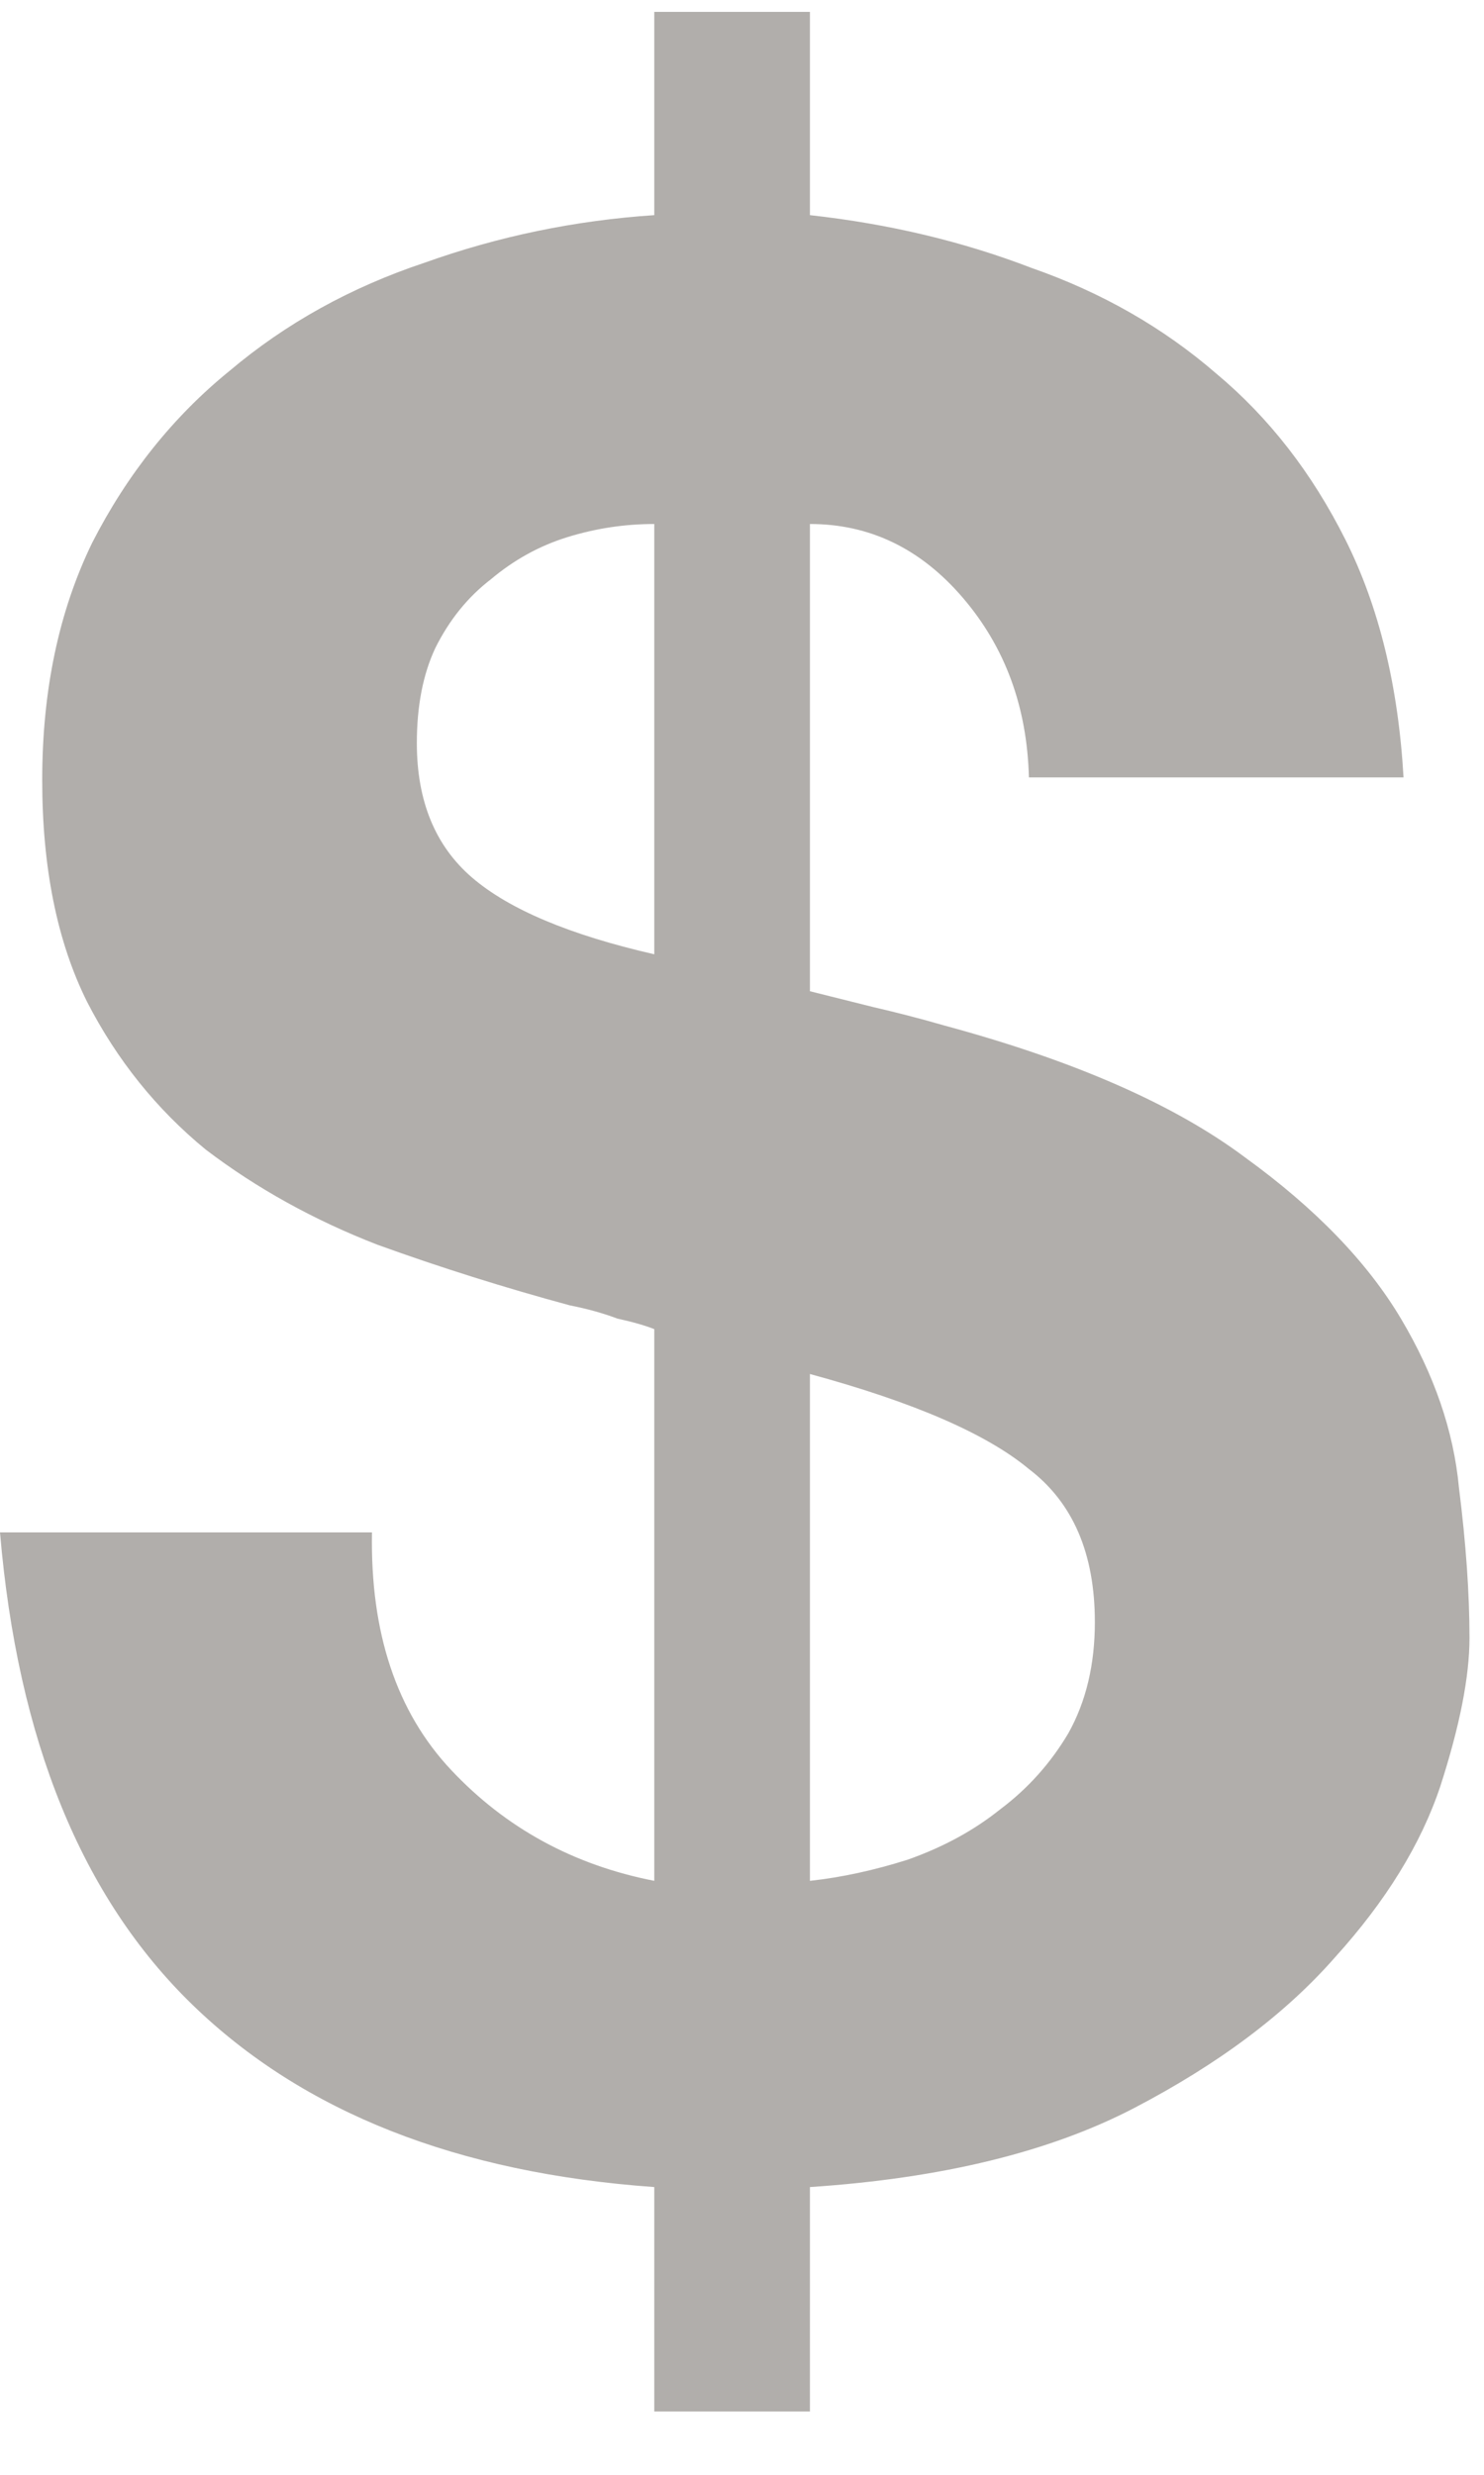 <svg width="9" height="15" viewBox="0 0 9 15" fill="none" xmlns="http://www.w3.org/2000/svg">
<path opacity="0.737" d="M2.256 9.288H0C0.107 10.547 0.496 11.501 1.168 12.152C1.84 12.803 2.773 13.171 3.968 13.256V14.616H4.912V13.256C5.712 13.203 6.368 13.043 6.88 12.776C7.392 12.509 7.797 12.205 8.096 11.864C8.405 11.523 8.619 11.176 8.736 10.824C8.853 10.461 8.912 10.163 8.912 9.928C8.912 9.661 8.891 9.357 8.848 9.016C8.816 8.675 8.699 8.333 8.496 7.992C8.293 7.651 7.979 7.325 7.552 7.016C7.125 6.696 6.517 6.429 5.728 6.216C5.579 6.173 5.435 6.136 5.296 6.104C5.168 6.072 5.04 6.04 4.912 6.008V3.176C5.275 3.176 5.584 3.325 5.84 3.624C6.096 3.923 6.229 4.285 6.24 4.712H8.512C8.48 4.157 8.363 3.677 8.16 3.272C7.957 2.867 7.696 2.531 7.376 2.264C7.056 1.987 6.683 1.773 6.256 1.624C5.84 1.464 5.392 1.357 4.912 1.304V0.072H3.968V1.304C3.488 1.336 3.024 1.432 2.576 1.592C2.128 1.741 1.733 1.96 1.392 2.248C1.051 2.525 0.773 2.872 0.56 3.288C0.357 3.704 0.256 4.184 0.256 4.728C0.256 5.261 0.347 5.709 0.528 6.072C0.709 6.424 0.949 6.723 1.248 6.968C1.557 7.203 1.904 7.395 2.288 7.544C2.672 7.683 3.061 7.805 3.456 7.912C3.563 7.933 3.659 7.96 3.744 7.992C3.84 8.013 3.915 8.035 3.968 8.056V11.4C3.477 11.304 3.067 11.08 2.736 10.728C2.405 10.376 2.245 9.896 2.256 9.288ZM4.912 11.4V8.328C5.541 8.499 5.984 8.691 6.24 8.904C6.507 9.107 6.64 9.416 6.64 9.832C6.64 10.088 6.587 10.312 6.48 10.504C6.373 10.685 6.235 10.84 6.064 10.968C5.904 11.096 5.717 11.197 5.504 11.272C5.301 11.336 5.104 11.379 4.912 11.4ZM3.968 3.176V5.784C3.456 5.667 3.088 5.512 2.864 5.32C2.64 5.128 2.528 4.856 2.528 4.504C2.528 4.28 2.565 4.088 2.64 3.928C2.725 3.757 2.837 3.619 2.976 3.512C3.115 3.395 3.269 3.309 3.44 3.256C3.611 3.203 3.787 3.176 3.968 3.176Z" fill="#96918D"/>
</svg>
